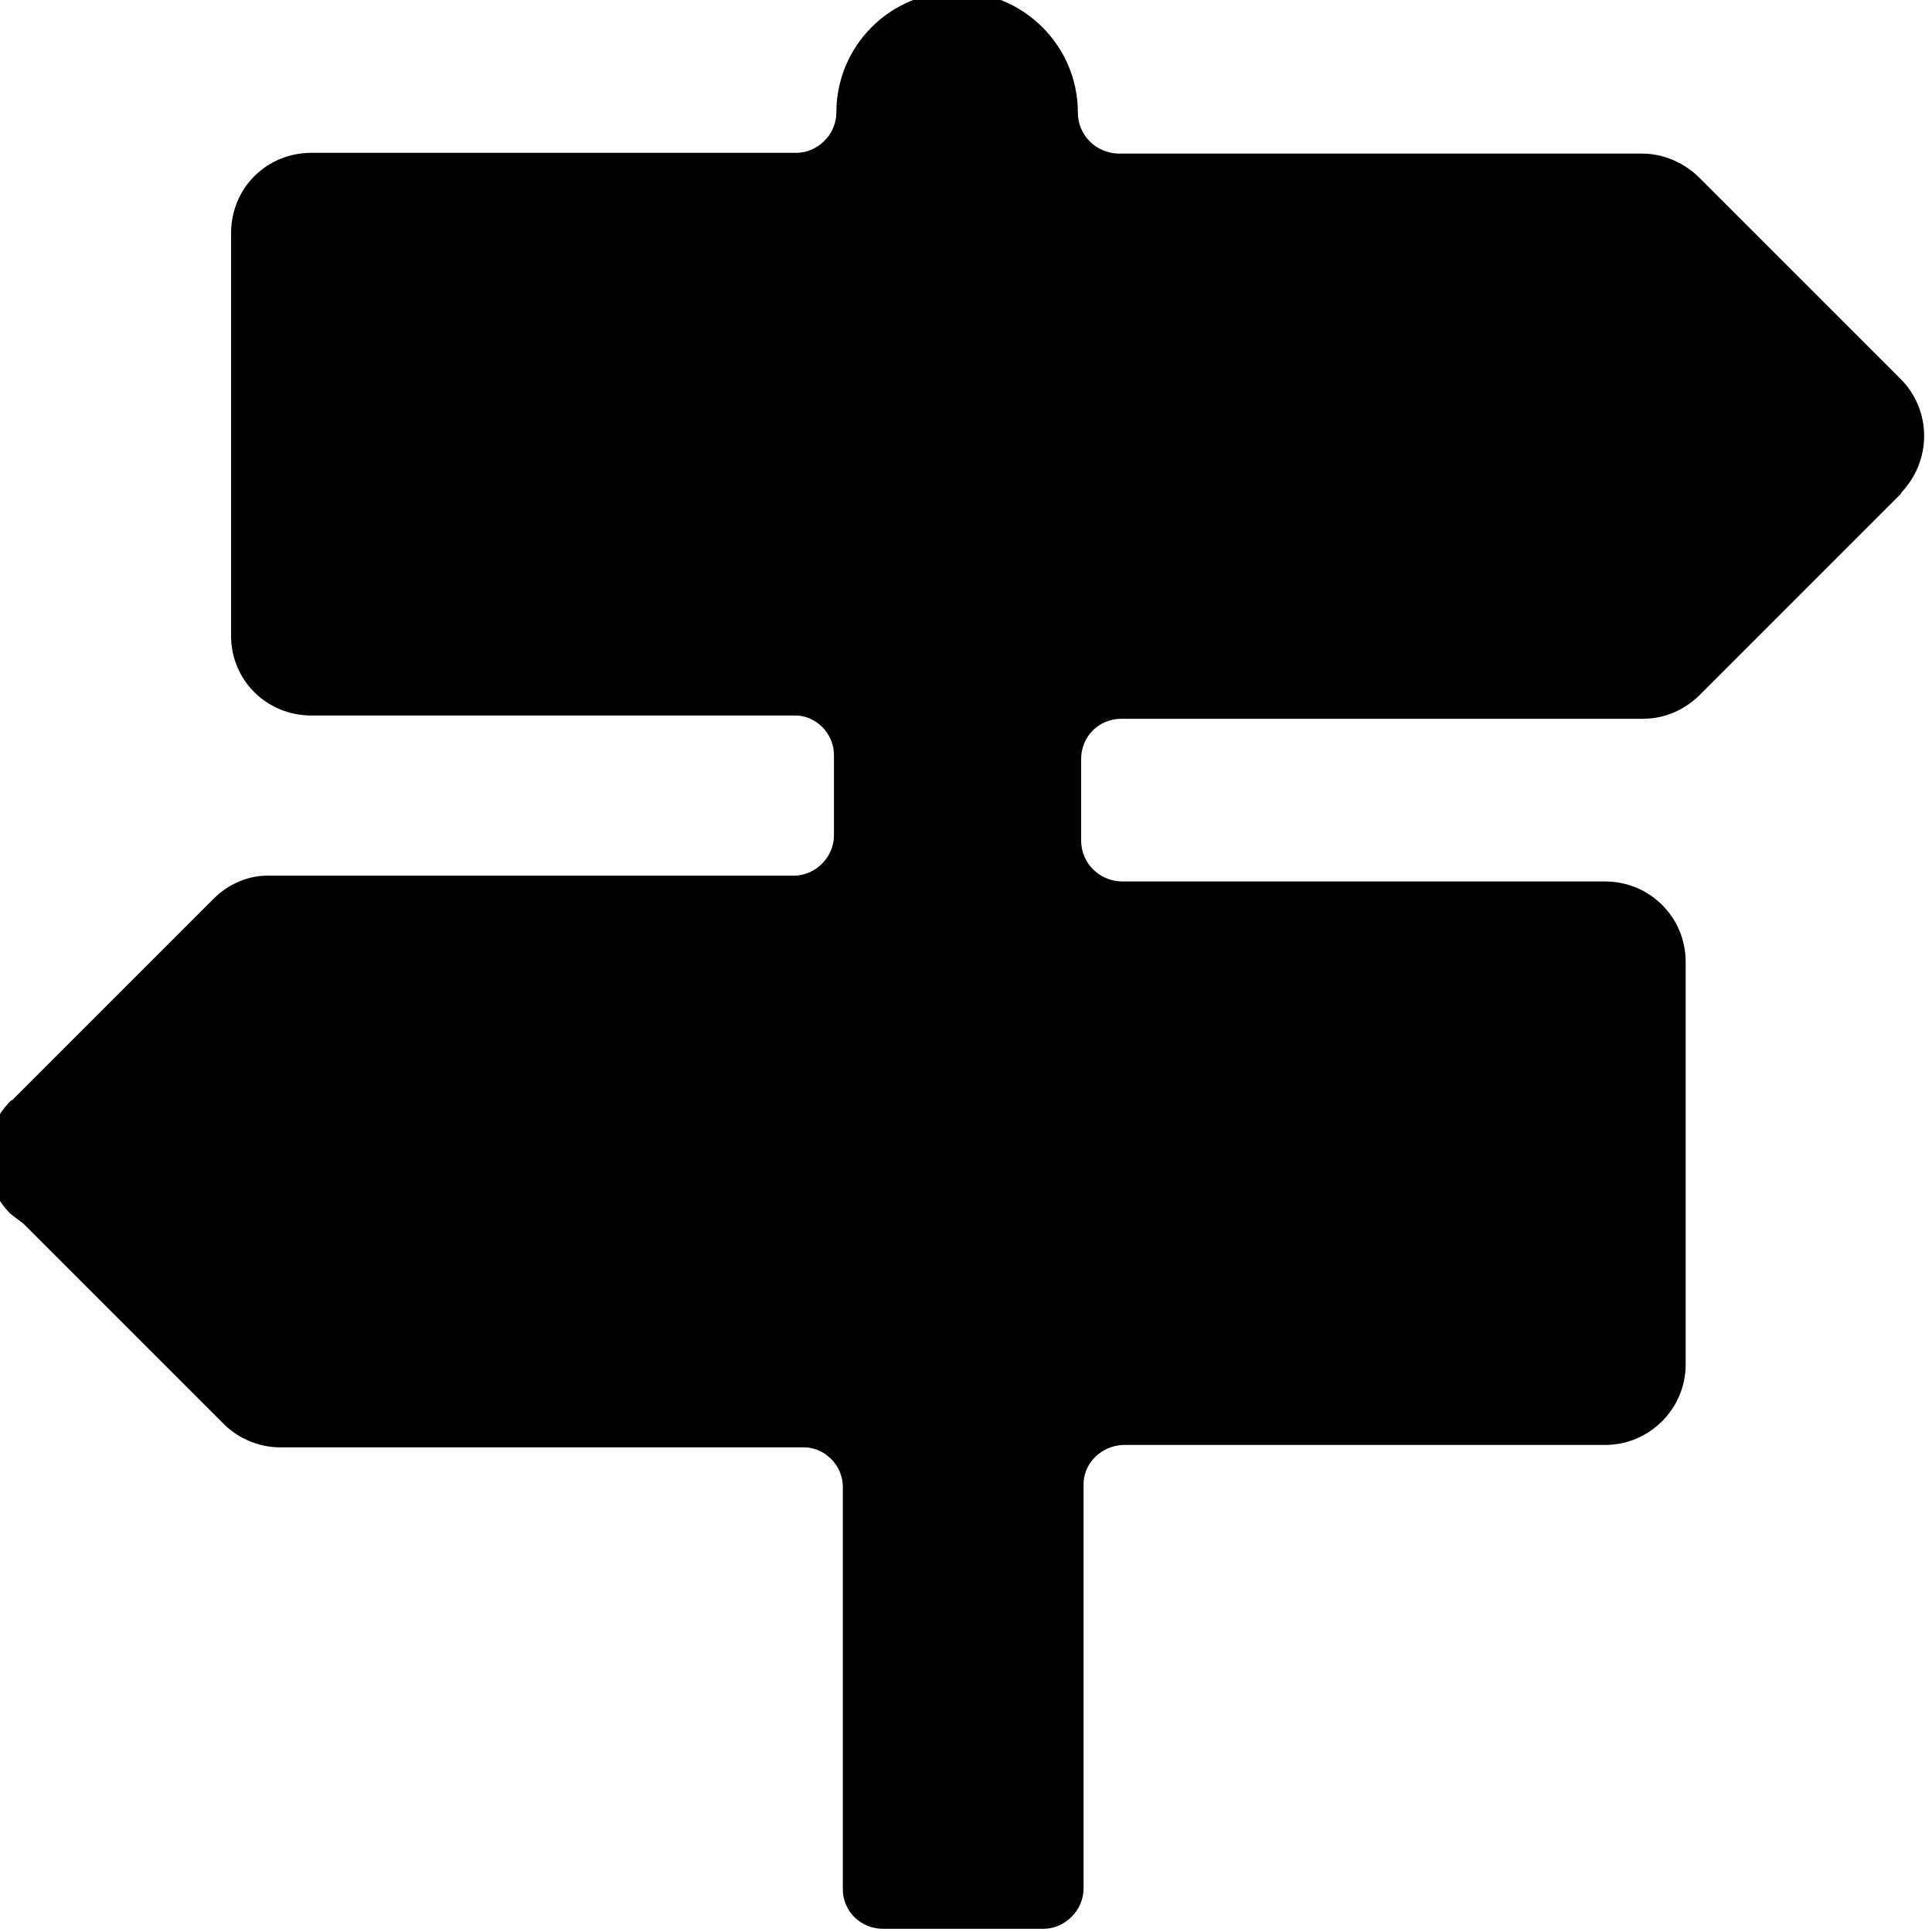 <svg width="20" height="20" viewBox="0 0 20 20" fill="none" xmlns="http://www.w3.org/2000/svg">
<g clip-path="url(#clip0)">
<path d="M0.242 12.667L2.325 14.75L2.317 14.742C2.467 14.892 2.683 14.983 2.9 14.983H8.317H8.308C8.533 14.975 8.725 15.167 8.725 15.392V19.558C8.725 19.783 8.908 19.967 9.142 19.967H10.808H10.8C11.025 19.967 11.217 19.775 11.217 19.55V15.383C11.208 15.15 11.4 14.967 11.625 14.958H16.625H16.617C17.075 14.958 17.45 14.583 17.45 14.125V9.958C17.45 9.492 17.075 9.125 16.617 9.125H11.617H11.608C11.375 9.117 11.192 8.933 11.192 8.7V8.699V7.866V7.857C11.192 7.624 11.375 7.441 11.608 7.441H17.025L17.017 7.44C17.233 7.44 17.442 7.348 17.6 7.19L19.683 5.107H19.675C20 4.773 20 4.248 19.675 3.923L17.592 1.84C17.433 1.682 17.217 1.59 17 1.59H11.583H11.575C11.342 1.582 11.158 1.398 11.158 1.165C11.158 0.473 10.592 -0.085 9.908 -0.085C9.217 -0.085 8.658 0.473 8.658 1.165C8.658 1.39 8.467 1.582 8.242 1.582C8.233 1.582 8.233 1.582 8.233 1.582H3.233H3.225C2.758 1.582 2.392 1.948 2.392 2.415V6.582C2.392 7.04 2.758 7.407 3.225 7.407H8.225H8.217C8.442 7.398 8.633 7.59 8.633 7.815V8.648C8.633 8.873 8.442 9.065 8.217 9.065H2.8C2.575 9.057 2.367 9.148 2.208 9.307L0.125 11.39H0.117C-0.217 11.715 -0.217 12.24 0.108 12.565L0.242 12.667Z" fill="black"/>
</g>
<defs>
<clipPath id="clip0">
<rect width="20" height="20" fill="white"/>
</clipPath>
</defs>
</svg>
